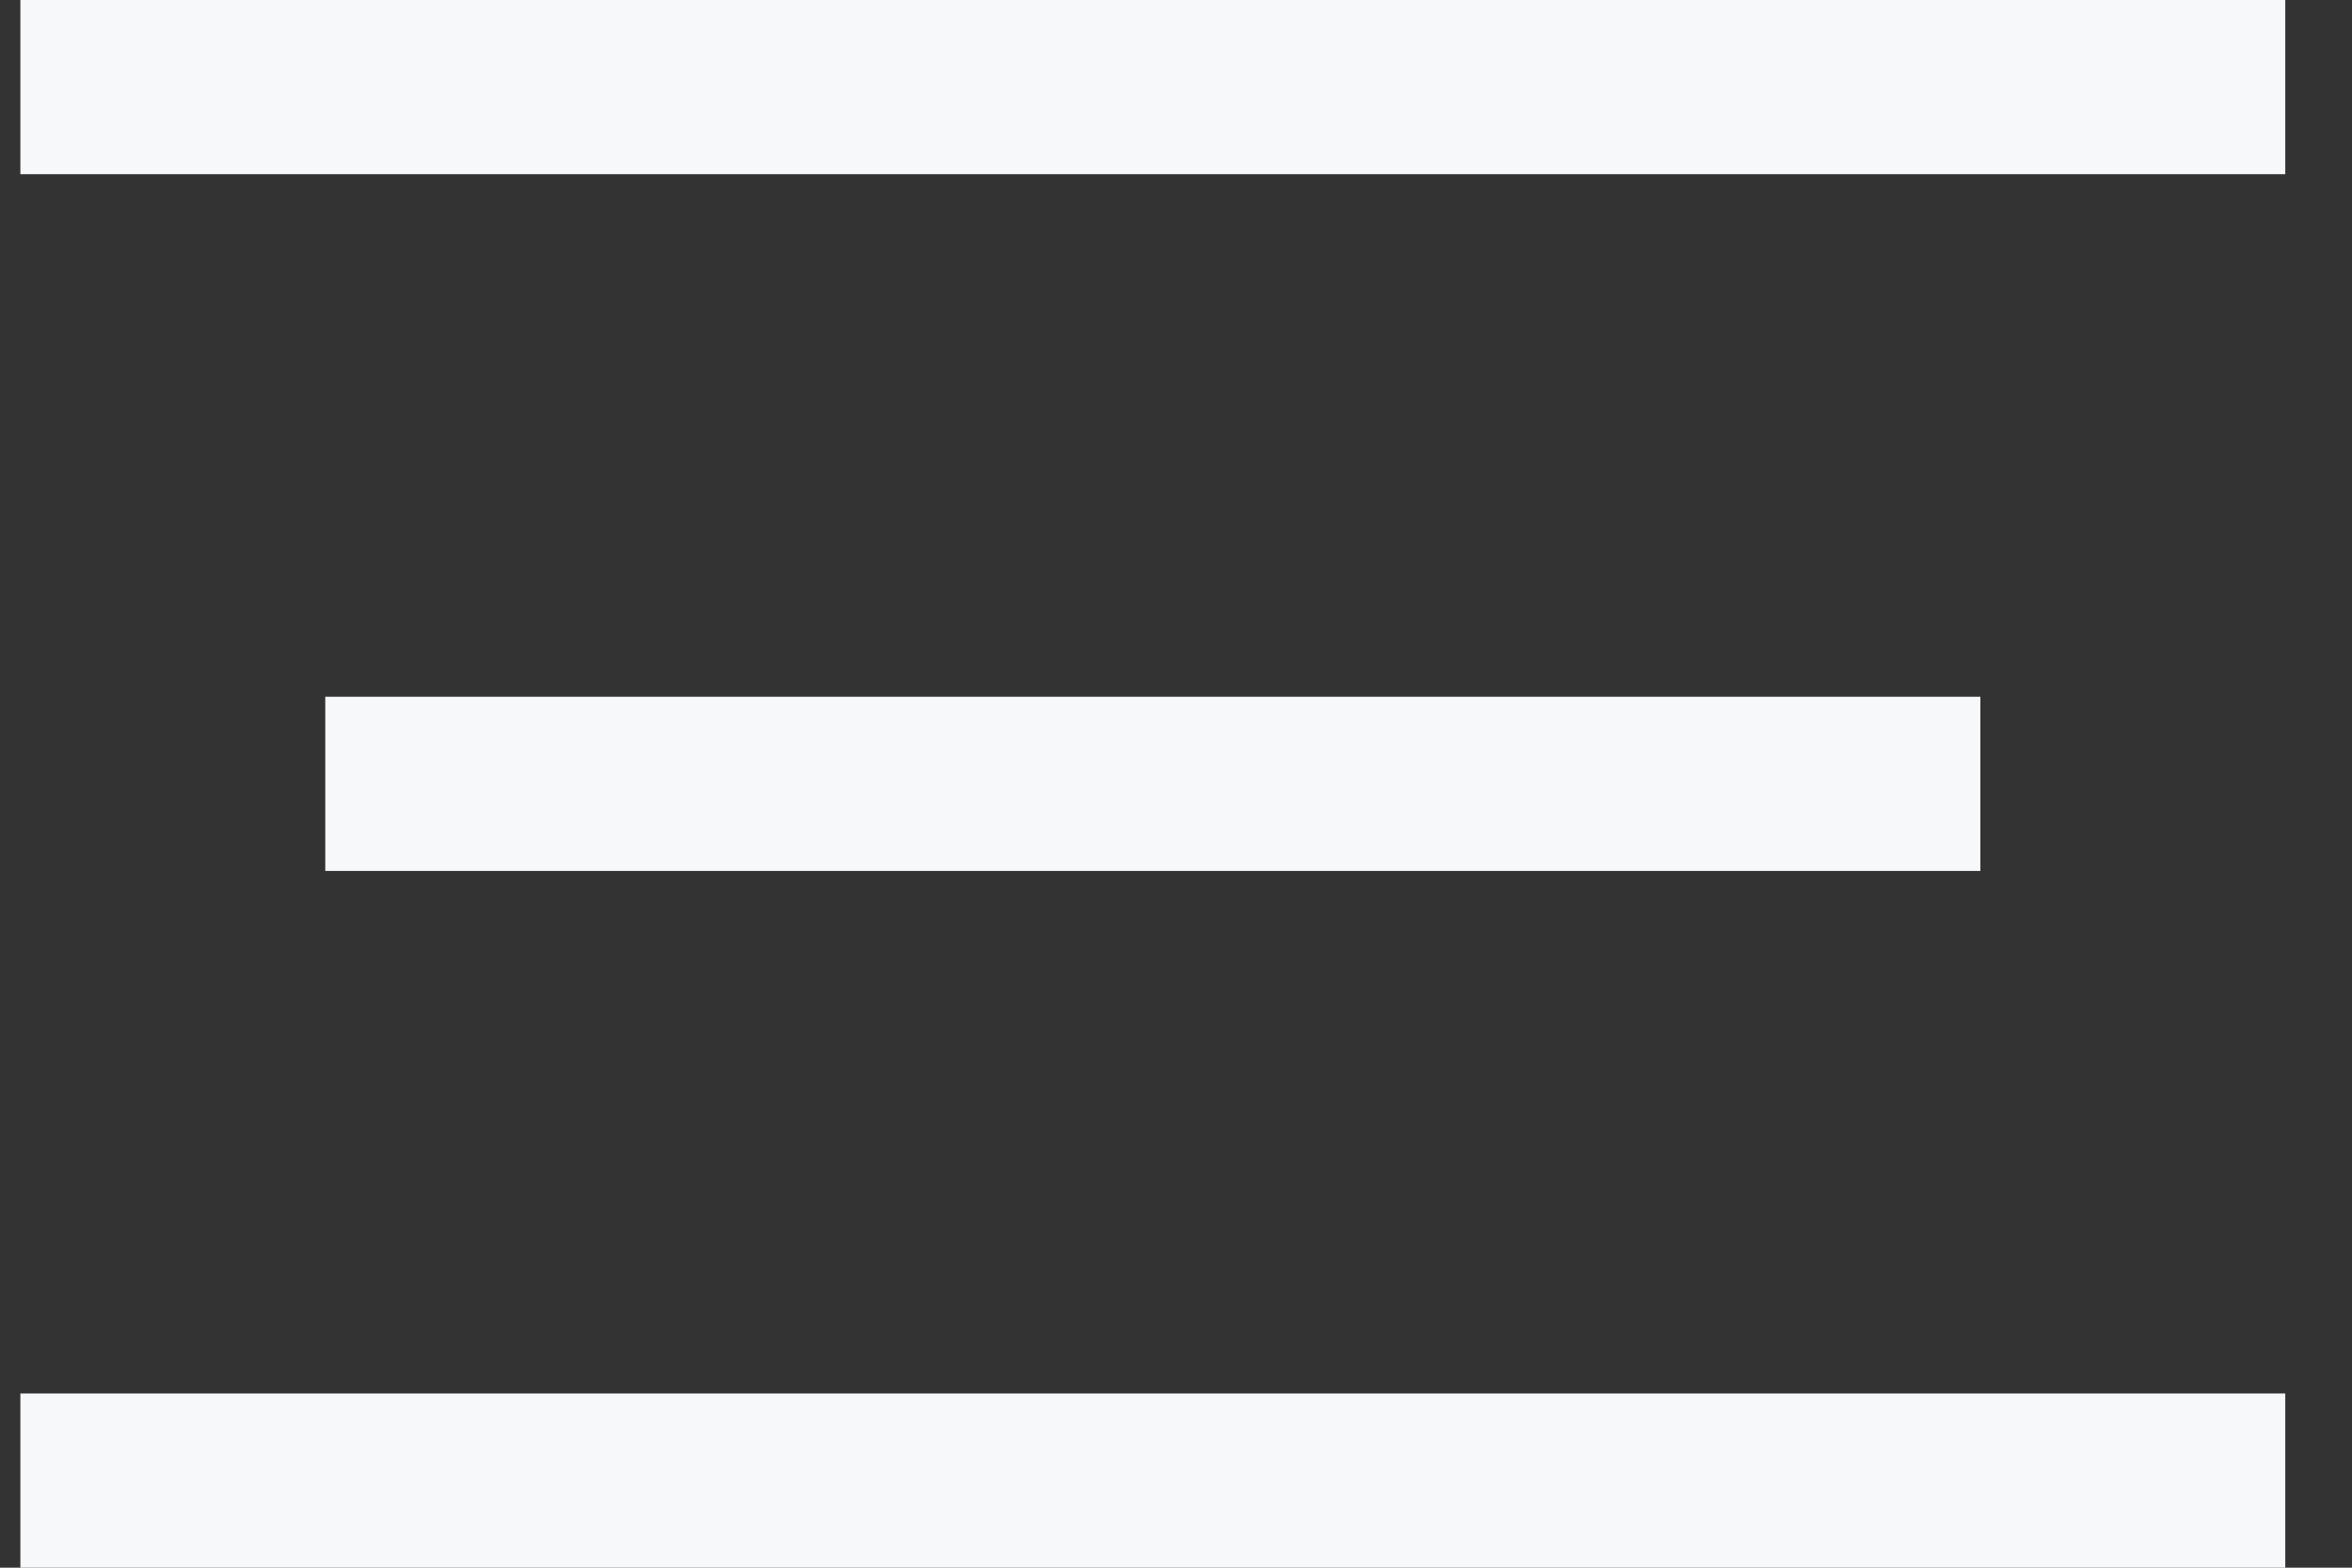 <svg width="27" height="18" viewBox="0 0 27 18" fill="none" xmlns="http://www.w3.org/2000/svg">
<rect x="0" y="0" width="27" height="18" fill="#333333" stroke="none"/>
<path d="M0.234 1H26.234" stroke="#F7F8FA" stroke-width="2"/>
<path d="M3.734 9H22.734" stroke="#F7F8FA" stroke-width="2"/>
<path d="M0.234 17H26.234" stroke="#F7F8FA" stroke-width="2"/>
</svg>
